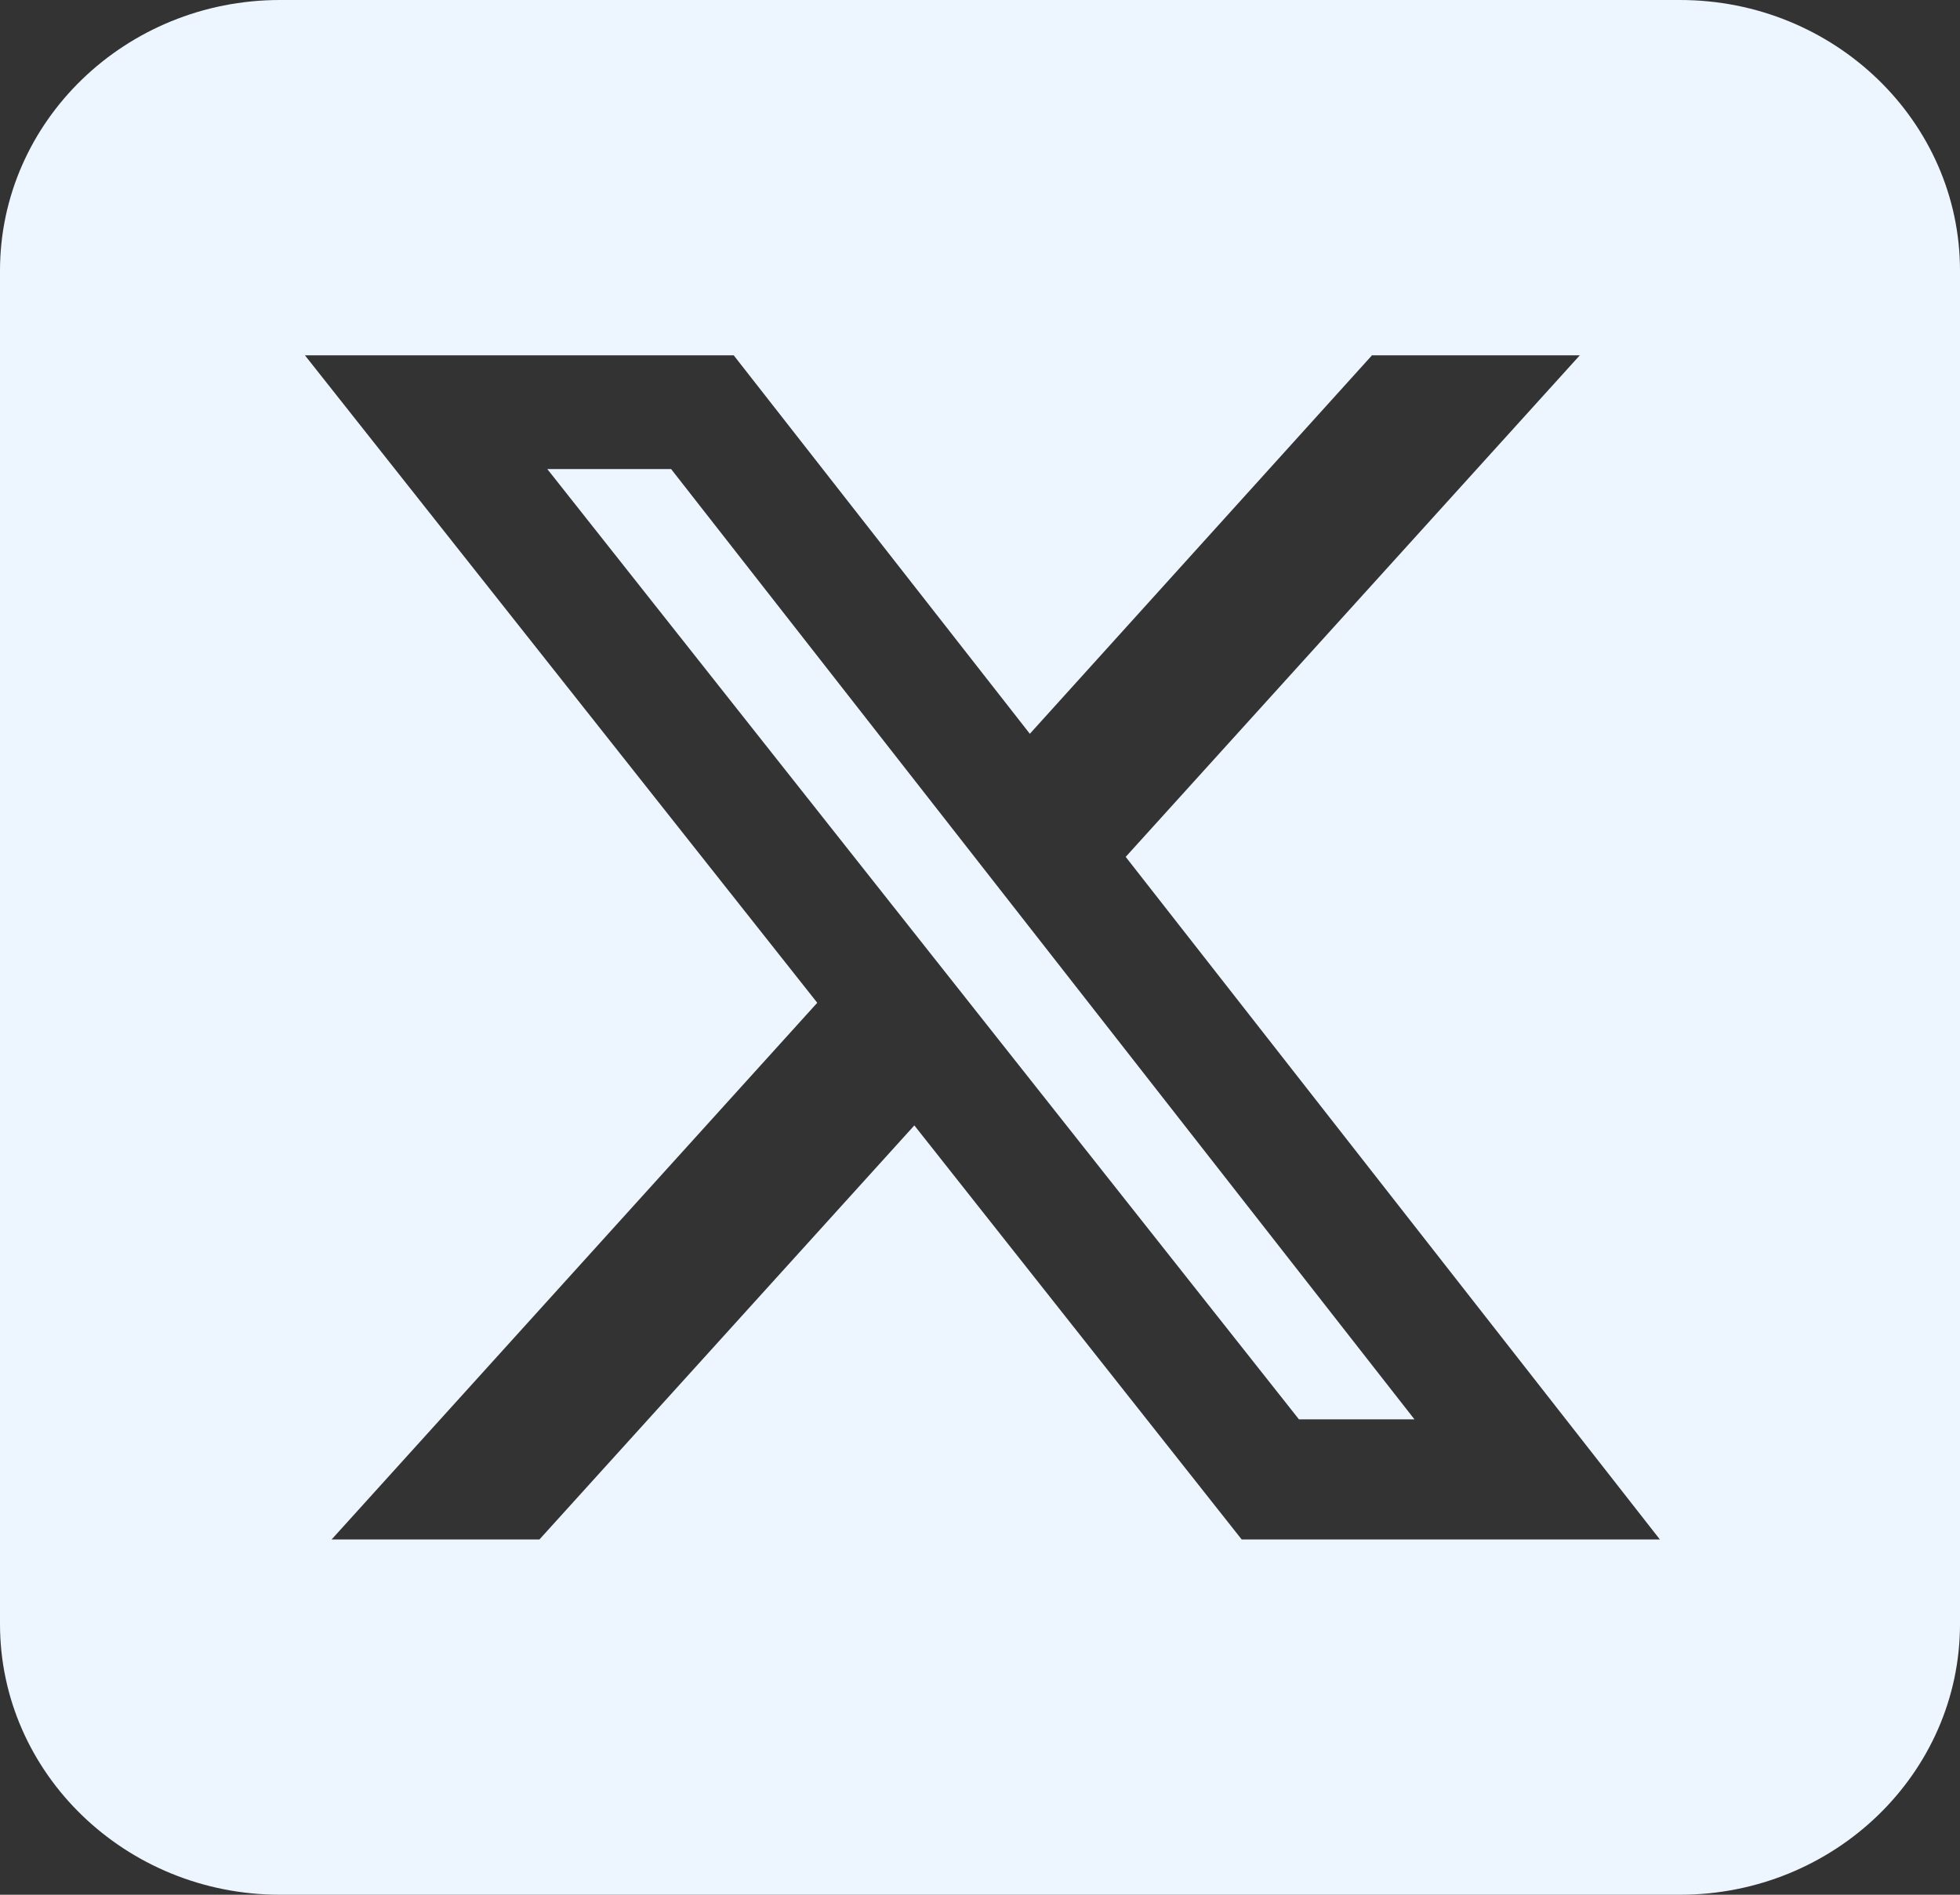 <svg width="30" height="29" viewBox="0 0 30 29" fill="none" xmlns="http://www.w3.org/2000/svg">
<rect x="0" y="0" width="30" height="29" fill="#333333" stroke="none"/>
<path d="M4.286 0C1.922 0 0 1.858 0 4.143V24.857C0 27.142 1.922 29 4.286 29H25.714C28.078 29 30 27.142 30 24.857V4.143C30 1.858 28.078 0 25.714 0H4.286ZM24.181 5.438L17.23 13.115L25.406 23.562H19.005L13.995 17.225L8.257 23.562H5.076L12.509 15.348L4.667 5.438H11.23L15.763 11.231L21 5.438H24.181ZM21.65 21.724L10.272 7.179H8.377L19.882 21.724H21.643H21.65Z" fill="#EDF5FF"/>
</svg>
